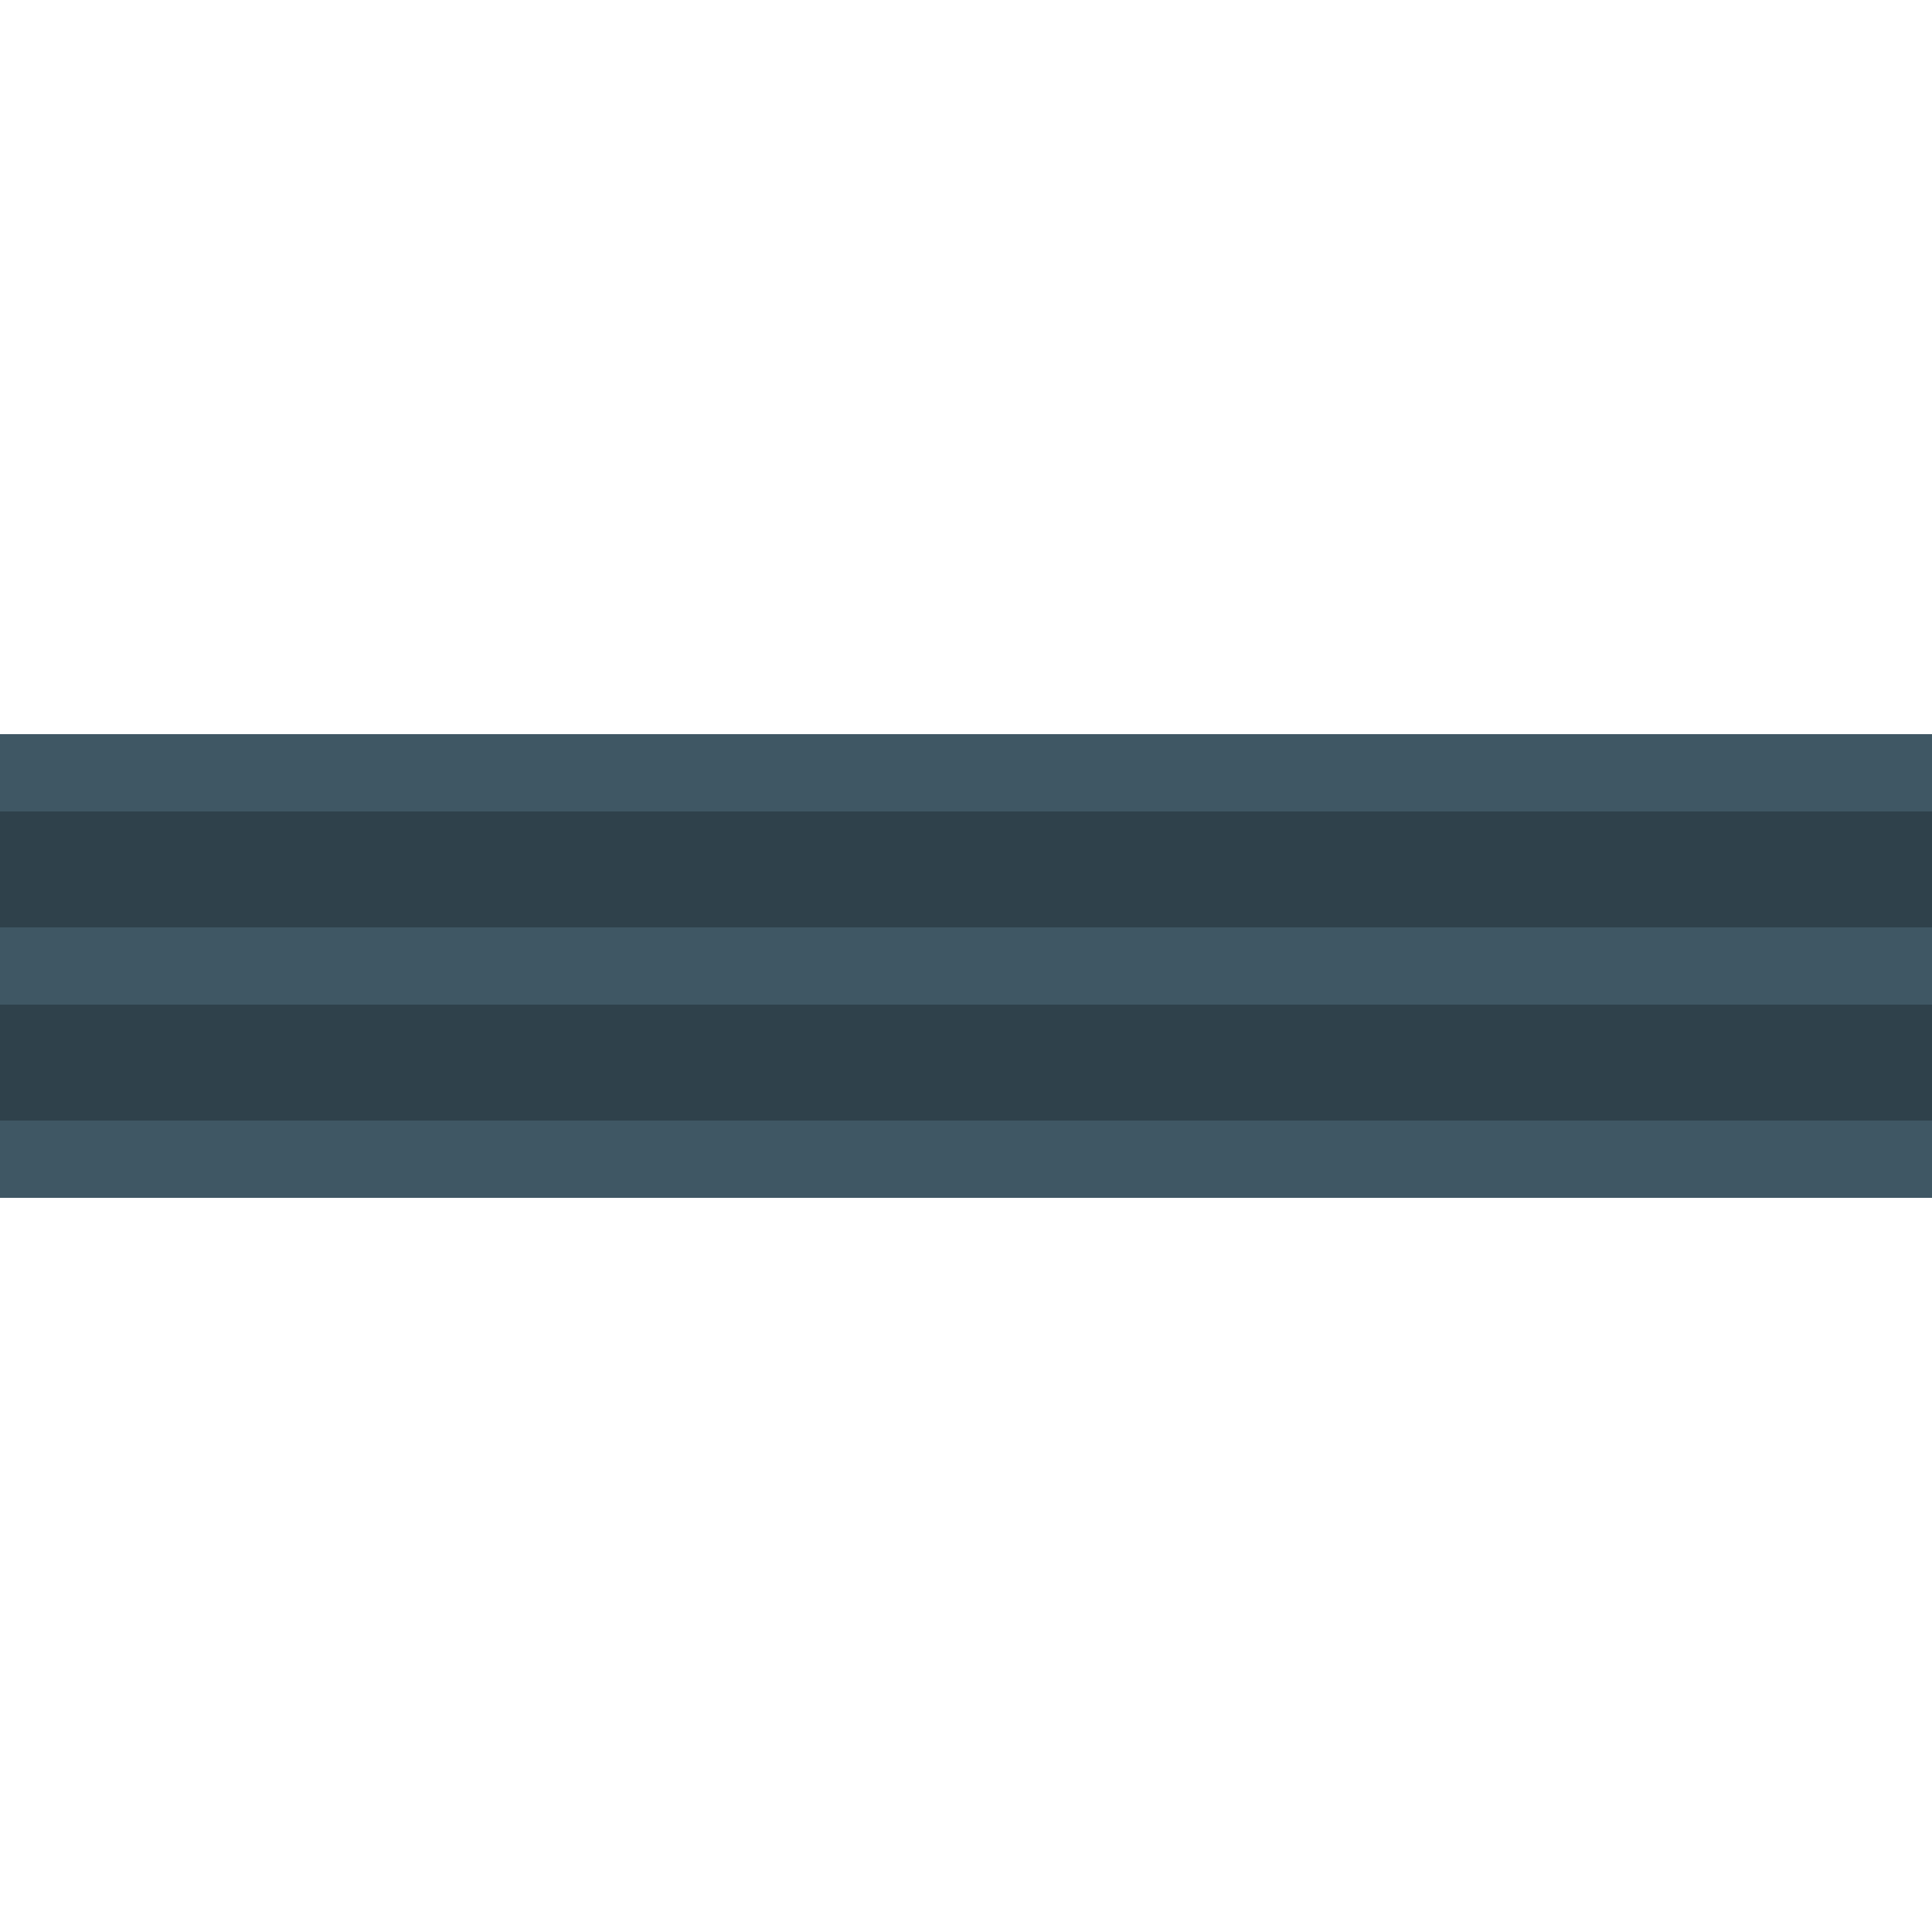 <?xml version="1.0" encoding="UTF-8" standalone="no" ?>
<!DOCTYPE svg PUBLIC "-//W3C//DTD SVG 1.1//EN" "http://www.w3.org/Graphics/SVG/1.1/DTD/svg11.dtd">
<svg xmlns="http://www.w3.org/2000/svg" xmlns:xlink="http://www.w3.org/1999/xlink" version="1.1" width="100" height="100" viewBox="0 0 100 100" xml:space="preserve">
<desc>Created with Fabric.js 4.6.0</desc>
<defs>
</defs>
<g transform="matrix(6.67 0 0 1 50 50)" id="ay9bCPbqcYtrUpxPslafl"  >
<path style="stroke: rgb(180,41,68); stroke-width: 0; stroke-dasharray: none; stroke-linecap: butt; stroke-dashoffset: 0; stroke-linejoin: miter; stroke-miterlimit: 4; fill: rgb(47,65,75); fill-rule: nonzero; opacity: 1;" vector-effect="non-scaling-stroke"  transform=" translate(0, 0)" d="M -7.5 -10 L 7.5 -10 L 7.5 10 L -7.5 10 z" stroke-linecap="round" />
</g>
<g transform="matrix(6.7 0 0 0.4 69.5 60)" id="QWMchP5ySUSetuP7Ci2hr"  >
<path style="stroke: rgb(75,167,170); stroke-width: 0; stroke-dasharray: none; stroke-linecap: butt; stroke-dashoffset: 0; stroke-linejoin: miter; stroke-miterlimit: 4; fill: rgb(63,87,100); fill-rule: nonzero; opacity: 1;" vector-effect="non-scaling-stroke"  transform=" translate(0, 0)" d="M -5 0.303 C -5 -1.103 -4.967 -2.452 -4.908 -3.447 C -4.848 -4.441 -4.768 -5 -4.684 -5 L 4.684 -5 L 4.684 -5 C 4.768 -5 4.848 -4.441 4.908 -3.447 C 4.967 -2.452 5 -1.103 5 0.303 L 5 0.303 L 5 0.303 C 5 2.897 4.875 5 4.72 5 L -4.72 5 L -4.72 5 C -4.875 5 -5 2.897 -5 0.303 z" stroke-linecap="round" />
</g>
<g transform="matrix(6.6 0 0 0.4 70 40)" id="J8Eqc1w-VdTBcx5YBIcRw"  >
<path style="stroke: rgb(75,167,170); stroke-width: 0; stroke-dasharray: none; stroke-linecap: butt; stroke-dashoffset: 0; stroke-linejoin: miter; stroke-miterlimit: 4; fill: rgb(63,87,100); fill-rule: nonzero; opacity: 1;" vector-effect="non-scaling-stroke"  transform=" translate(0, 0)" d="M -5 0.303 C -5 -2.626 -4.856 -5 -4.678 -5 L 4.678 -5 L 4.678 -5 C 4.856 -5 5 -2.626 5 0.303 L 5 0.303 L 5 0.303 C 5 2.897 4.872 5 4.715 5 L -4.715 5 L -4.715 5 C -4.872 5 -5 2.897 -5 0.303 z" stroke-linecap="round" />
</g>
<g transform="matrix(4.6 0 0 0.4 20 60)" id="RpTKQ0LdaVEPSJKBxE4IB"  >
<path style="stroke: rgb(75,167,170); stroke-width: 0; stroke-dasharray: none; stroke-linecap: butt; stroke-dashoffset: 0; stroke-linejoin: miter; stroke-miterlimit: 4; fill: rgb(63,87,100); fill-rule: nonzero; opacity: 1;" vector-effect="non-scaling-stroke"  transform=" translate(0, 0)" d="M -5 0.303 C -5 -2.626 -4.793 -5 -4.538 -5 L 4.538 -5 L 4.538 -5 C 4.793 -5 5 -2.626 5 0.303 L 5 0.303 L 5 0.303 C 5 2.897 4.817 5 4.591 5 L -4.591 5 L -4.591 5 C -4.817 5 -5 2.897 -5 0.303 z" stroke-linecap="round" />
</g>
<g transform="matrix(4.5 0 0 0.4 19.5 40)" id="ZEdsBRfZ3Rbt5R3DMeN8M"  >
<path style="stroke: rgb(75,167,170); stroke-width: 0; stroke-dasharray: none; stroke-linecap: butt; stroke-dashoffset: 0; stroke-linejoin: miter; stroke-miterlimit: 4; fill: rgb(63,87,100); fill-rule: nonzero; opacity: 1;" vector-effect="non-scaling-stroke"  transform=" translate(0, 0)" d="M -5 0.303 C -5 -2.626 -4.788 -5 -4.526 -5 L 4.526 -5 L 4.526 -5 C 4.788 -5 5 -2.626 5 0.303 L 5 0.303 L 5 0.303 C 5 2.897 4.812 5 4.58 5 L -4.58 5 L -4.58 5 C -4.812 5 -5 2.897 -5 0.303 z" stroke-linecap="round" />
</g>
<g transform="matrix(10.8 0 0 0.4 50 50)" id="FAcdu-6Syzd3CsWzawyju"  >
<path style="stroke: rgb(75,167,170); stroke-width: 0; stroke-dasharray: none; stroke-linecap: butt; stroke-dashoffset: 0; stroke-linejoin: miter; stroke-miterlimit: 4; fill: rgb(63,87,100); fill-rule: nonzero; opacity: 1;" vector-effect="non-scaling-stroke"  transform=" translate(0, 0)" d="M -5 0.303 C -5 -2.626 -4.912 -5 -4.803 -5 L 4.803 -5 L 4.803 -5 C 4.912 -5 5 -2.626 5 0.303 L 5 0.303 L 5 0.303 C 5 2.897 4.922 5 4.826 5 L -4.826 5 L -4.826 5 C -4.922 5 -5 2.897 -5 0.303 z" stroke-linecap="round" />
</g>
</svg>